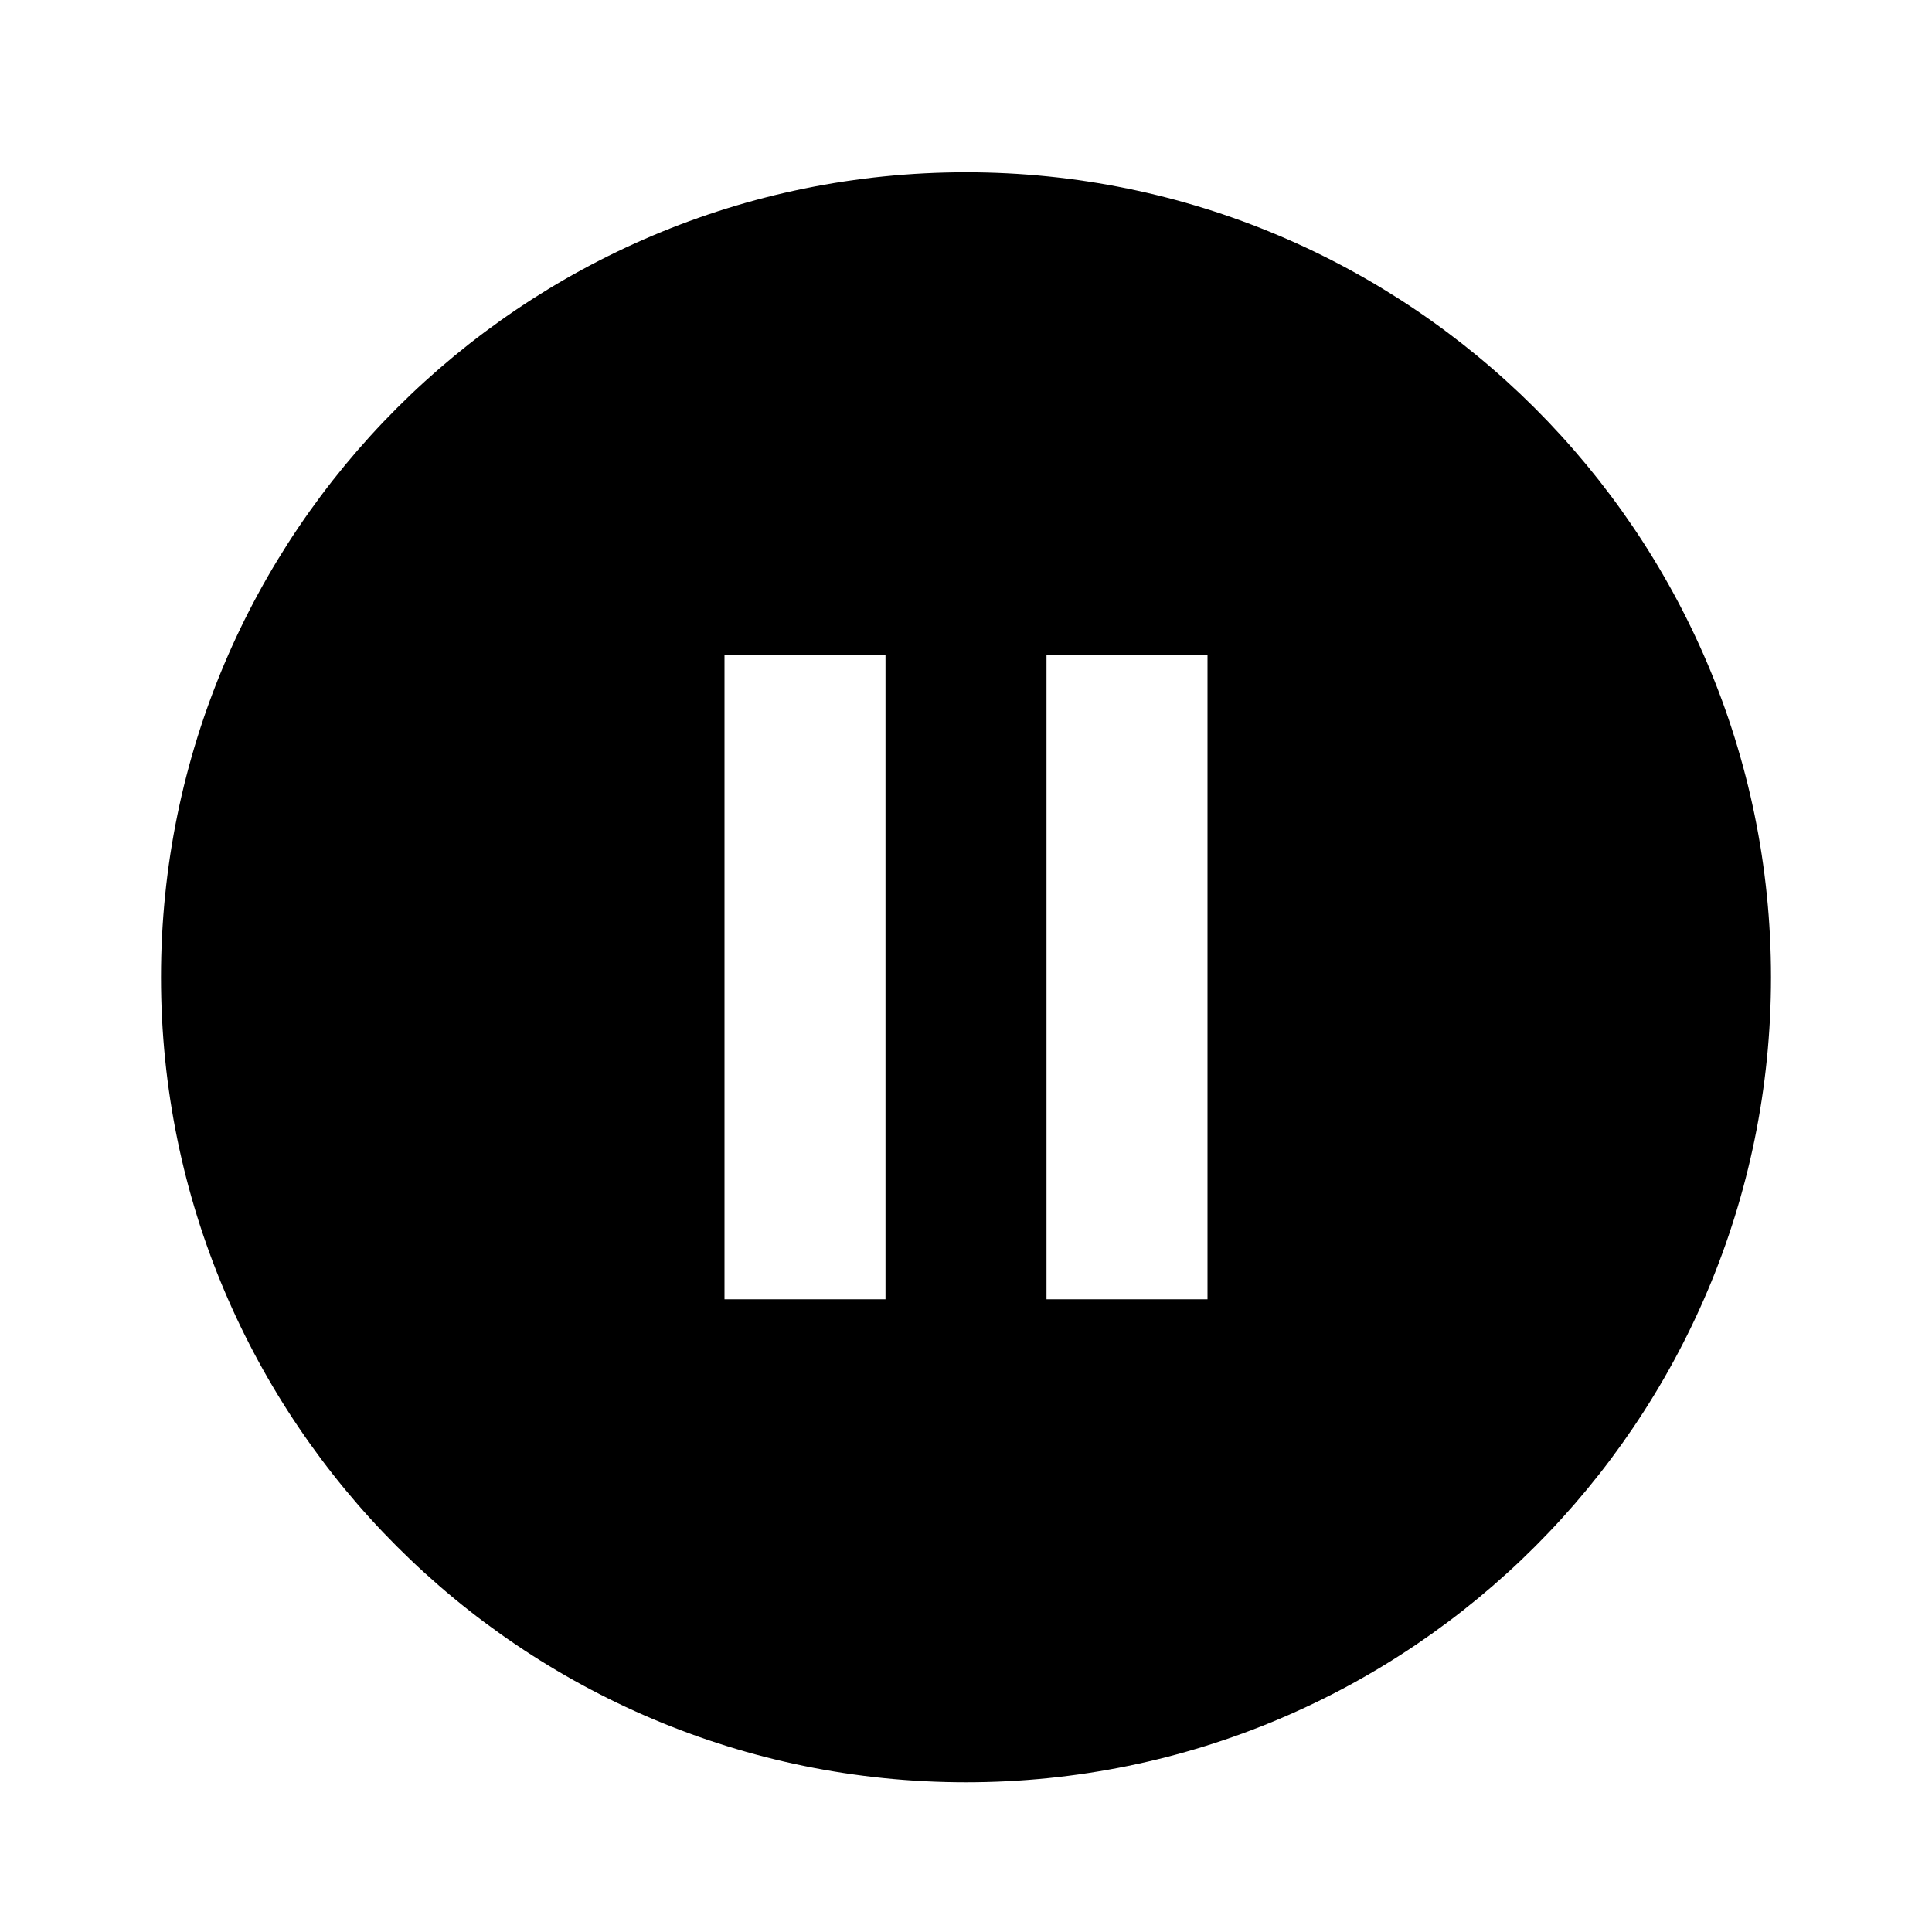<svg viewBox="0 0 1024 1024" xmlns="http://www.w3.org/2000/svg"><path d="M640 688.64 554.667 688.64 554.667 347.307 640 347.307M469.333 688.64 384 688.64 384 347.307 469.333 347.307M512 91.307C276.48 91.307 85.333 282.453 85.333 517.973 85.333 753.493 276.48 944.64 512 944.64 747.52 944.64 938.667 753.493 938.667 517.973 938.667 282.027 746.667 91.307 512 91.307Z"  /></svg>
